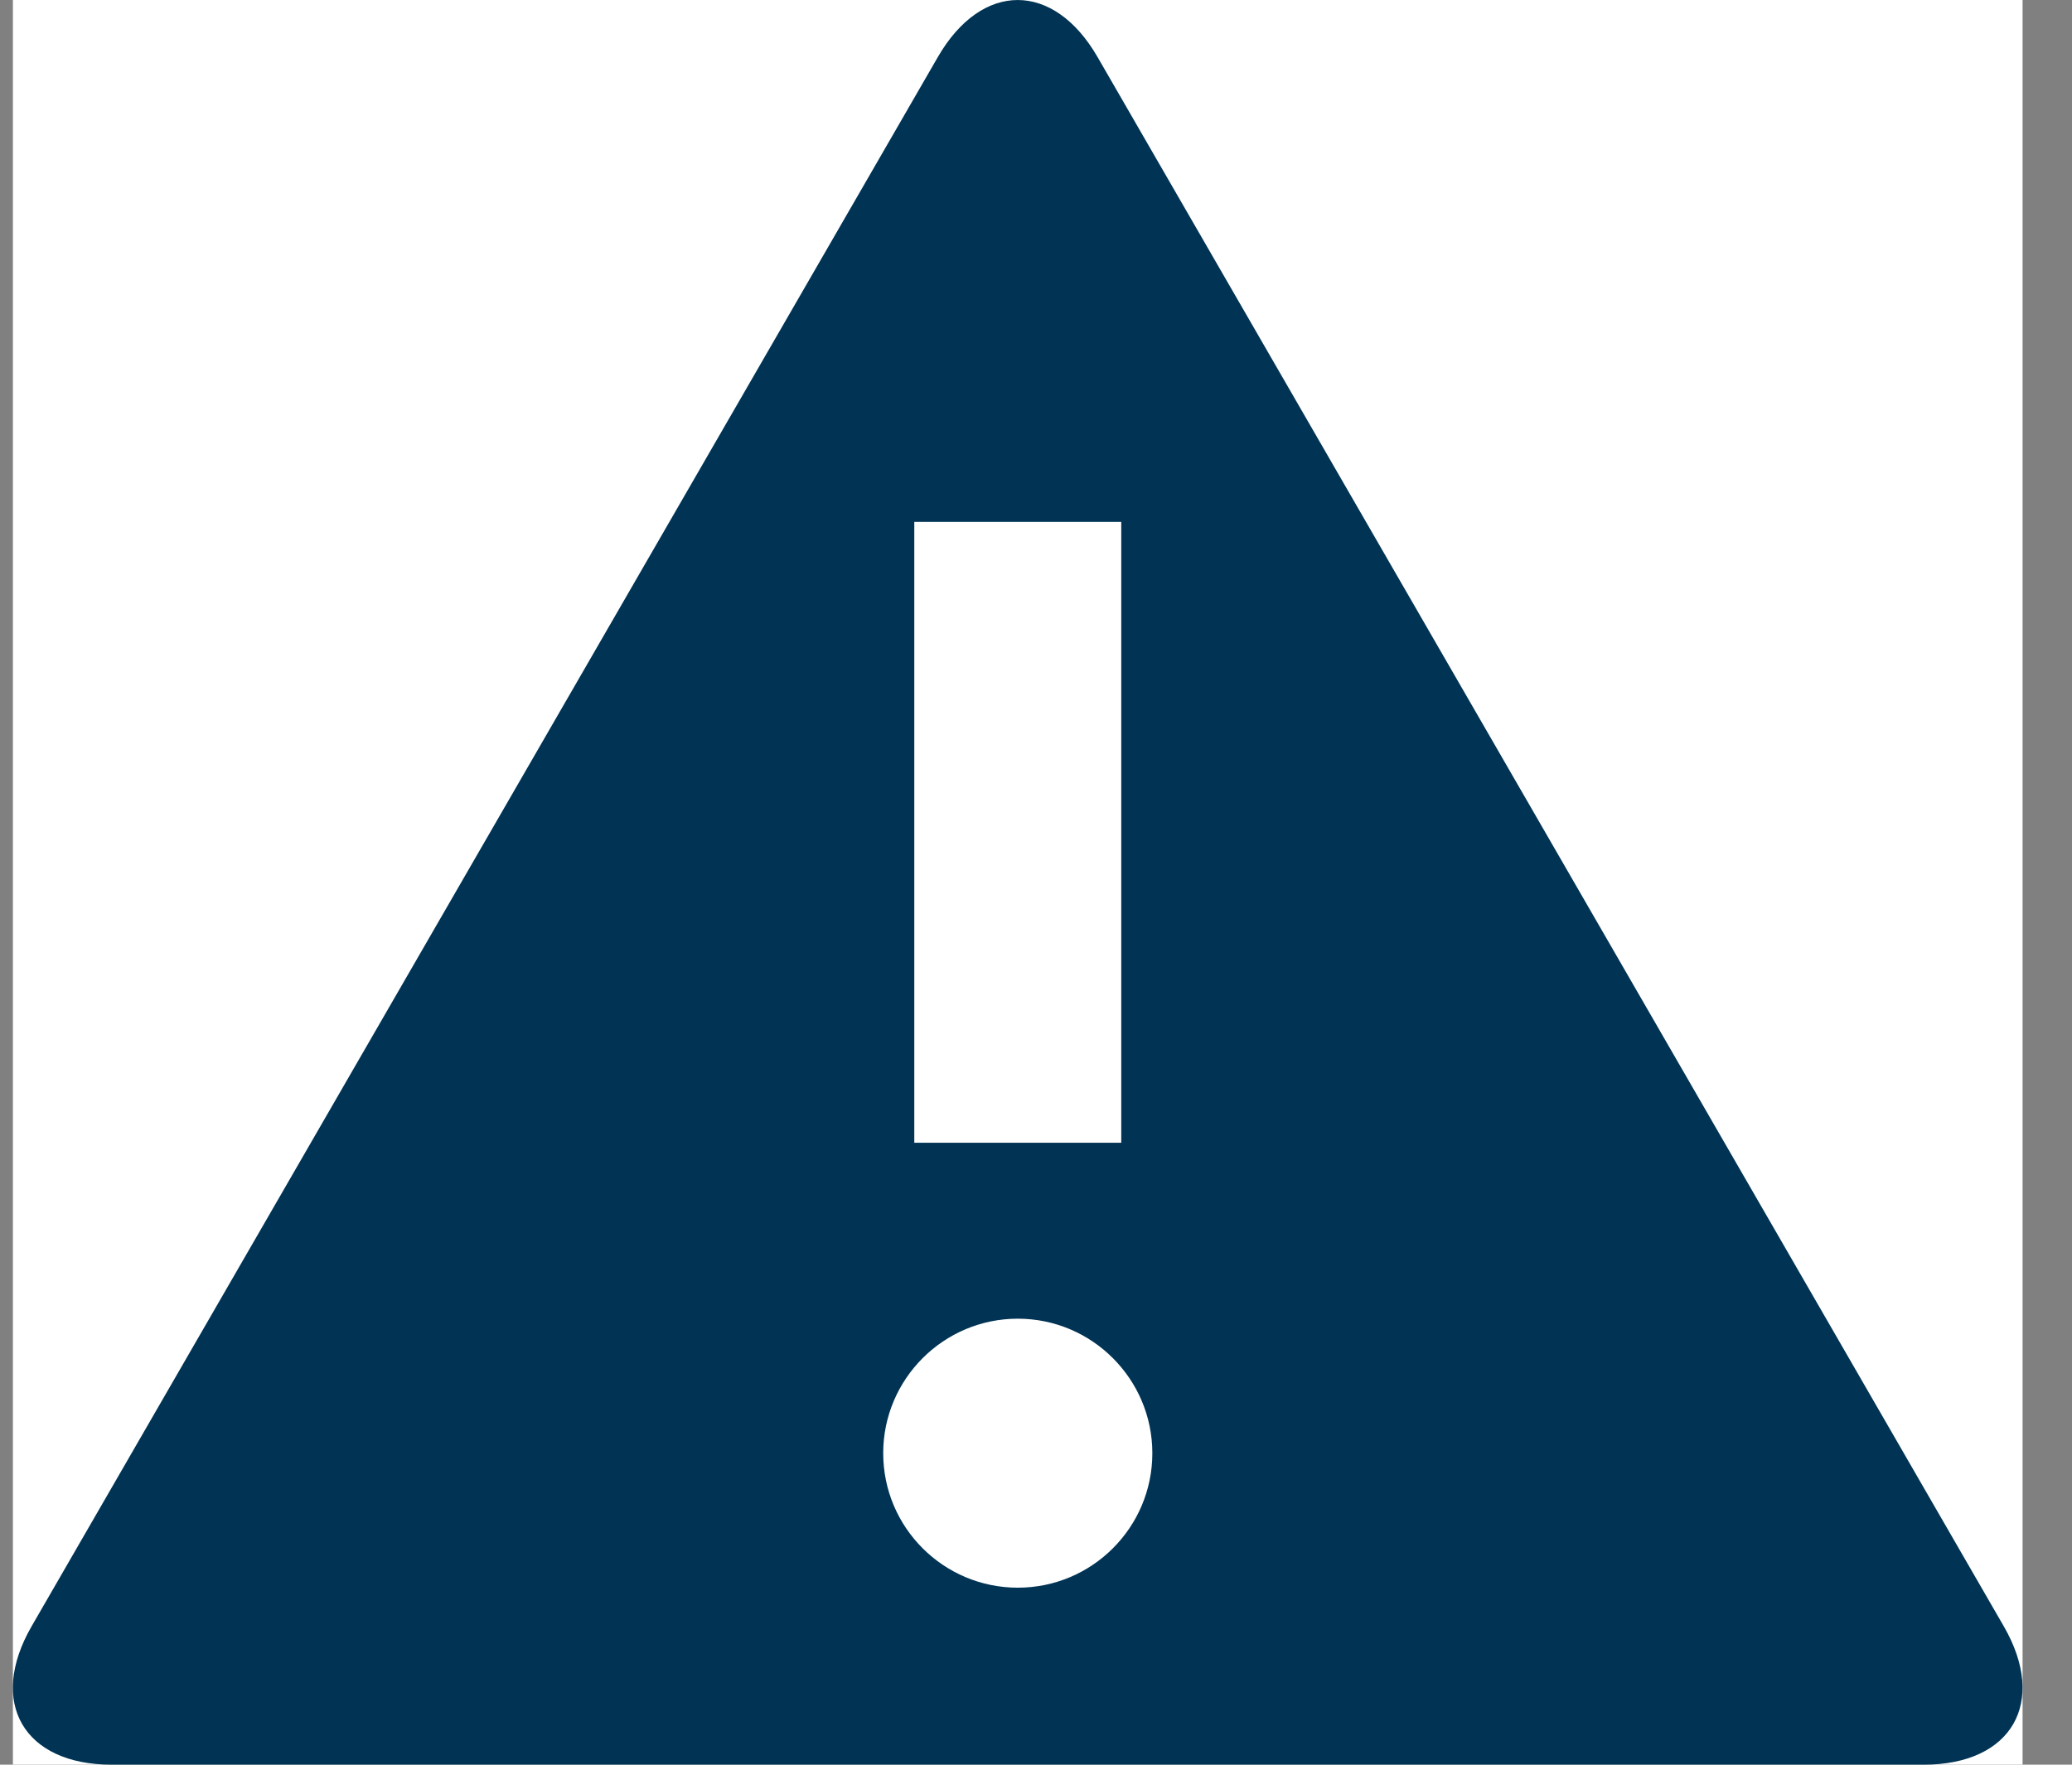 <svg width="27" height="23" viewBox="0 0 27 23" fill="none" xmlns="http://www.w3.org/2000/svg">
<rect x="0" y="0" width="27" height="23" fill="#808080" stroke="none"/>
<path fill-rule="evenodd" clip-rule="evenodd" d="M0.168 0H26.356V23H0.168V0Z" fill="white"/>
<path fill-rule="evenodd" clip-rule="evenodd" d="M1.454 23C0.308 23 -0.161 22.188 0.412 21.196L12.22 0.745C12.793 -0.248 13.73 -0.248 14.303 0.745L26.111 21.196C26.684 22.188 26.215 23 25.069 23H1.454Z" fill="#003354"/>
<path fill-rule="evenodd" clip-rule="evenodd" d="M11.914 14.894H14.611V6.802H11.914V14.894ZM13.263 20.693C12.296 20.693 11.509 19.909 11.509 18.94C11.509 17.973 12.296 17.187 13.263 17.187C14.229 17.187 15.016 17.973 15.016 18.94C15.016 19.909 14.229 20.693 13.263 20.693Z" fill="white"/>
</svg>

